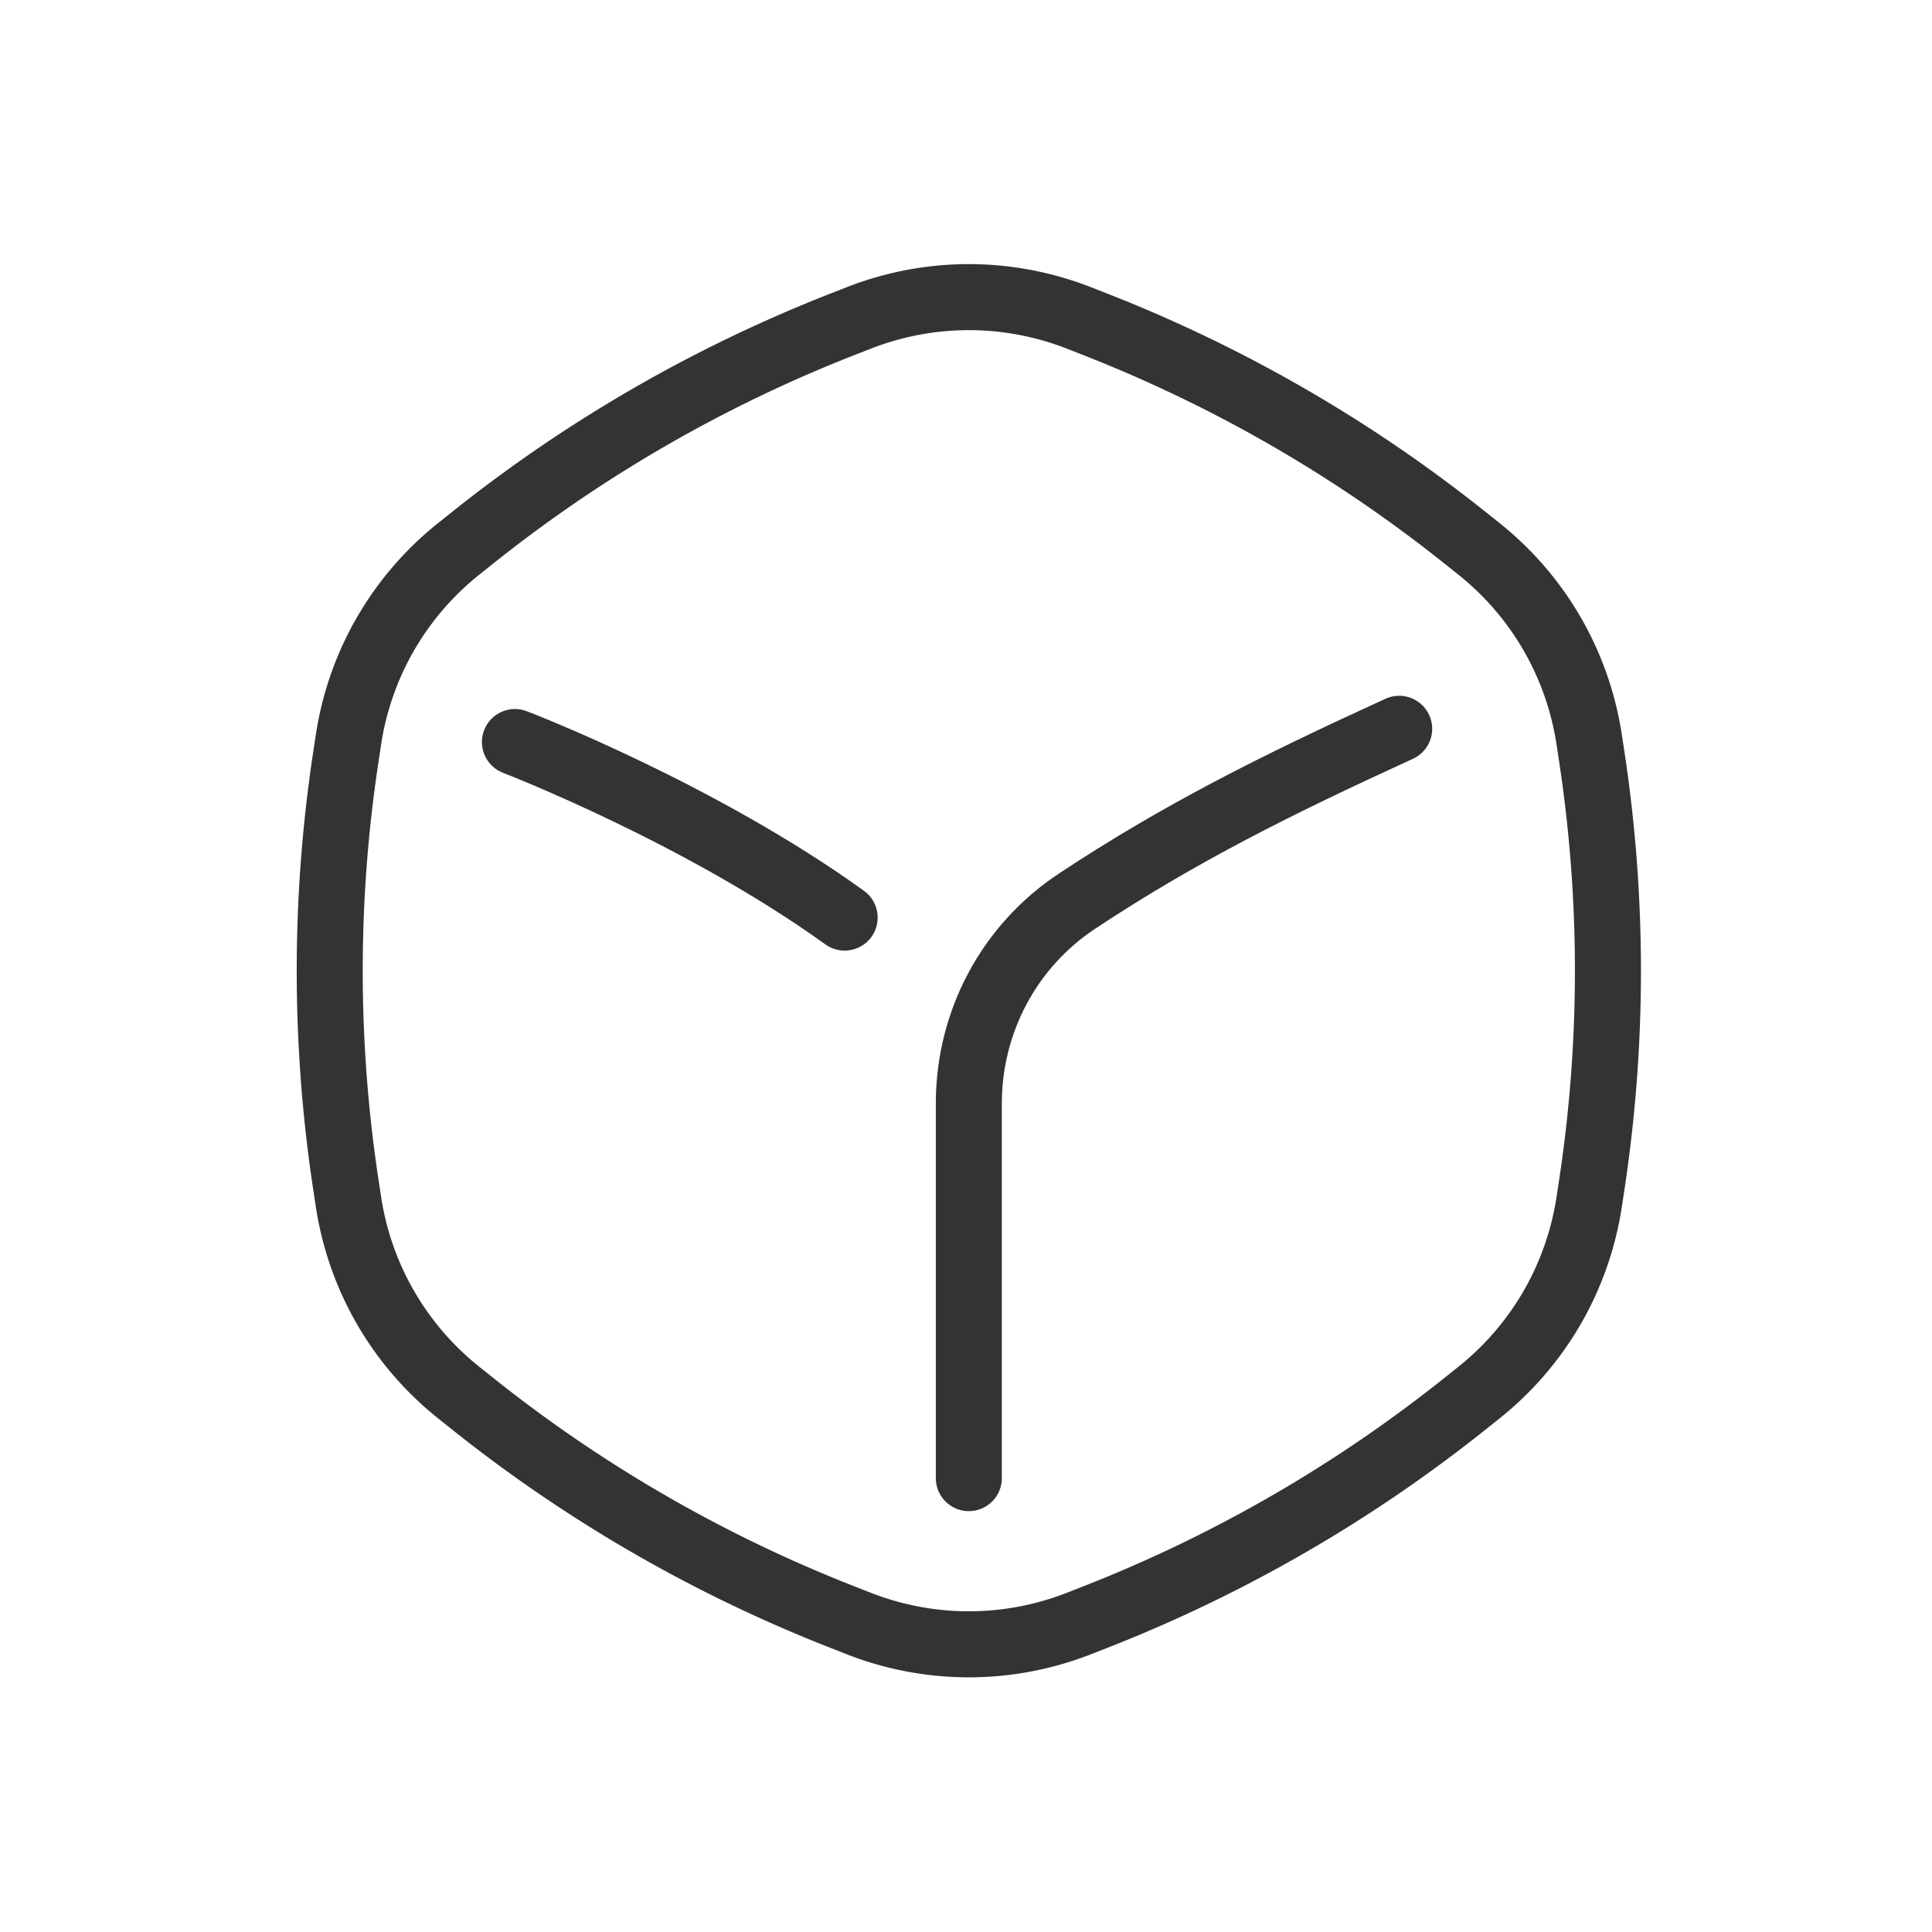 <?xml version="1.0" standalone="no"?><!DOCTYPE svg PUBLIC "-//W3C//DTD SVG 1.1//EN" "http://www.w3.org/Graphics/SVG/1.1/DTD/svg11.dtd"><svg t="1728917429844" class="icon" viewBox="0 0 1024 1024" version="1.1" xmlns="http://www.w3.org/2000/svg" p-id="1404" xmlns:xlink="http://www.w3.org/1999/xlink" width="200" height="200"><path d="M513.5 889.02c-22 0-44-4.1-64.93-12.31l-8.66-3.4a773.362 773.362 0 0 1-200.35-115.67l-7.27-5.8c-35.15-28.06-58.21-68-64.93-112.47l-1.39-9.2a773.29 773.29 0 0 1 0-231.34l1.39-9.2c6.72-44.47 29.78-84.41 64.93-112.47l7.27-5.8a773.362 773.362 0 0 1 200.35-115.67l8.66-3.39c41.87-16.42 88-16.41 129.87 0l8.66 3.4a773.362 773.362 0 0 1 200.35 115.67l7.27 5.8c35.15 28.06 58.21 68 64.93 112.47l1.39 9.2a773.29 773.29 0 0 1 0 231.34l-1.39 9.2c-6.72 44.47-29.78 84.41-64.93 112.47l-7.27 5.8A773.362 773.362 0 0 1 587.1 873.32l-8.66 3.39c-20.94 8.21-42.94 12.31-64.94 12.31z m0-714.03c-17.67 0-35.34 3.3-52.16 9.89l-8.66 3.39a738.525 738.525 0 0 0-191.29 110.44l-7.27 5.8c-28.24 22.54-46.76 54.62-52.16 90.35l-1.39 9.2a738.03 738.03 0 0 0 0 220.88l1.39 9.2c5.4 35.72 23.92 67.81 52.16 90.35l7.27 5.8a738.525 738.525 0 0 0 191.29 110.44l8.66 3.4c33.64 13.19 70.68 13.19 104.32 0l8.66-3.4c69-27.05 133.36-64.21 191.29-110.44l7.27-5.8c28.24-22.54 46.76-54.62 52.16-90.35s1.39-9.2 1.39-9.2a738.03 738.03 0 0 0 0-220.88l-1.39-9.2c-5.4-35.72-23.92-67.81-52.16-90.35l-7.27-5.8a738.525 738.525 0 0 0-191.29-110.44l-8.66-3.4c-16.82-6.59-34.49-9.89-52.16-9.89z" fill="#333333" p-id="1405"></path><path d="M513.5 800.94c-9.67 0-17.5-7.83-17.5-17.5V584.86c0-49.26 24.37-94.8 65.2-121.83 54.98-36.4 107-62.45 173.12-92.67 8.79-4.02 19.17-0.15 23.19 8.64 4.02 8.79 0.15 19.17-8.64 23.19-64.58 29.52-115.27 54.88-168.35 90.02-31.01 20.53-49.52 55.16-49.52 92.65v198.58c0 9.67-7.83 17.5-17.5 17.5zM447.67 503.84c-3.54 0-7.12-1.07-10.22-3.3-74.34-53.57-169.84-90.55-170.8-90.91-9.02-3.47-13.53-13.59-10.06-22.61 3.46-9.02 13.58-13.53 22.61-10.07 4.07 1.56 100.61 38.91 178.72 95.19 7.84 5.65 9.62 16.59 3.97 24.43-3.42 4.75-8.78 7.27-14.21 7.27z" fill="#333333" p-id="1406"></path></svg>
